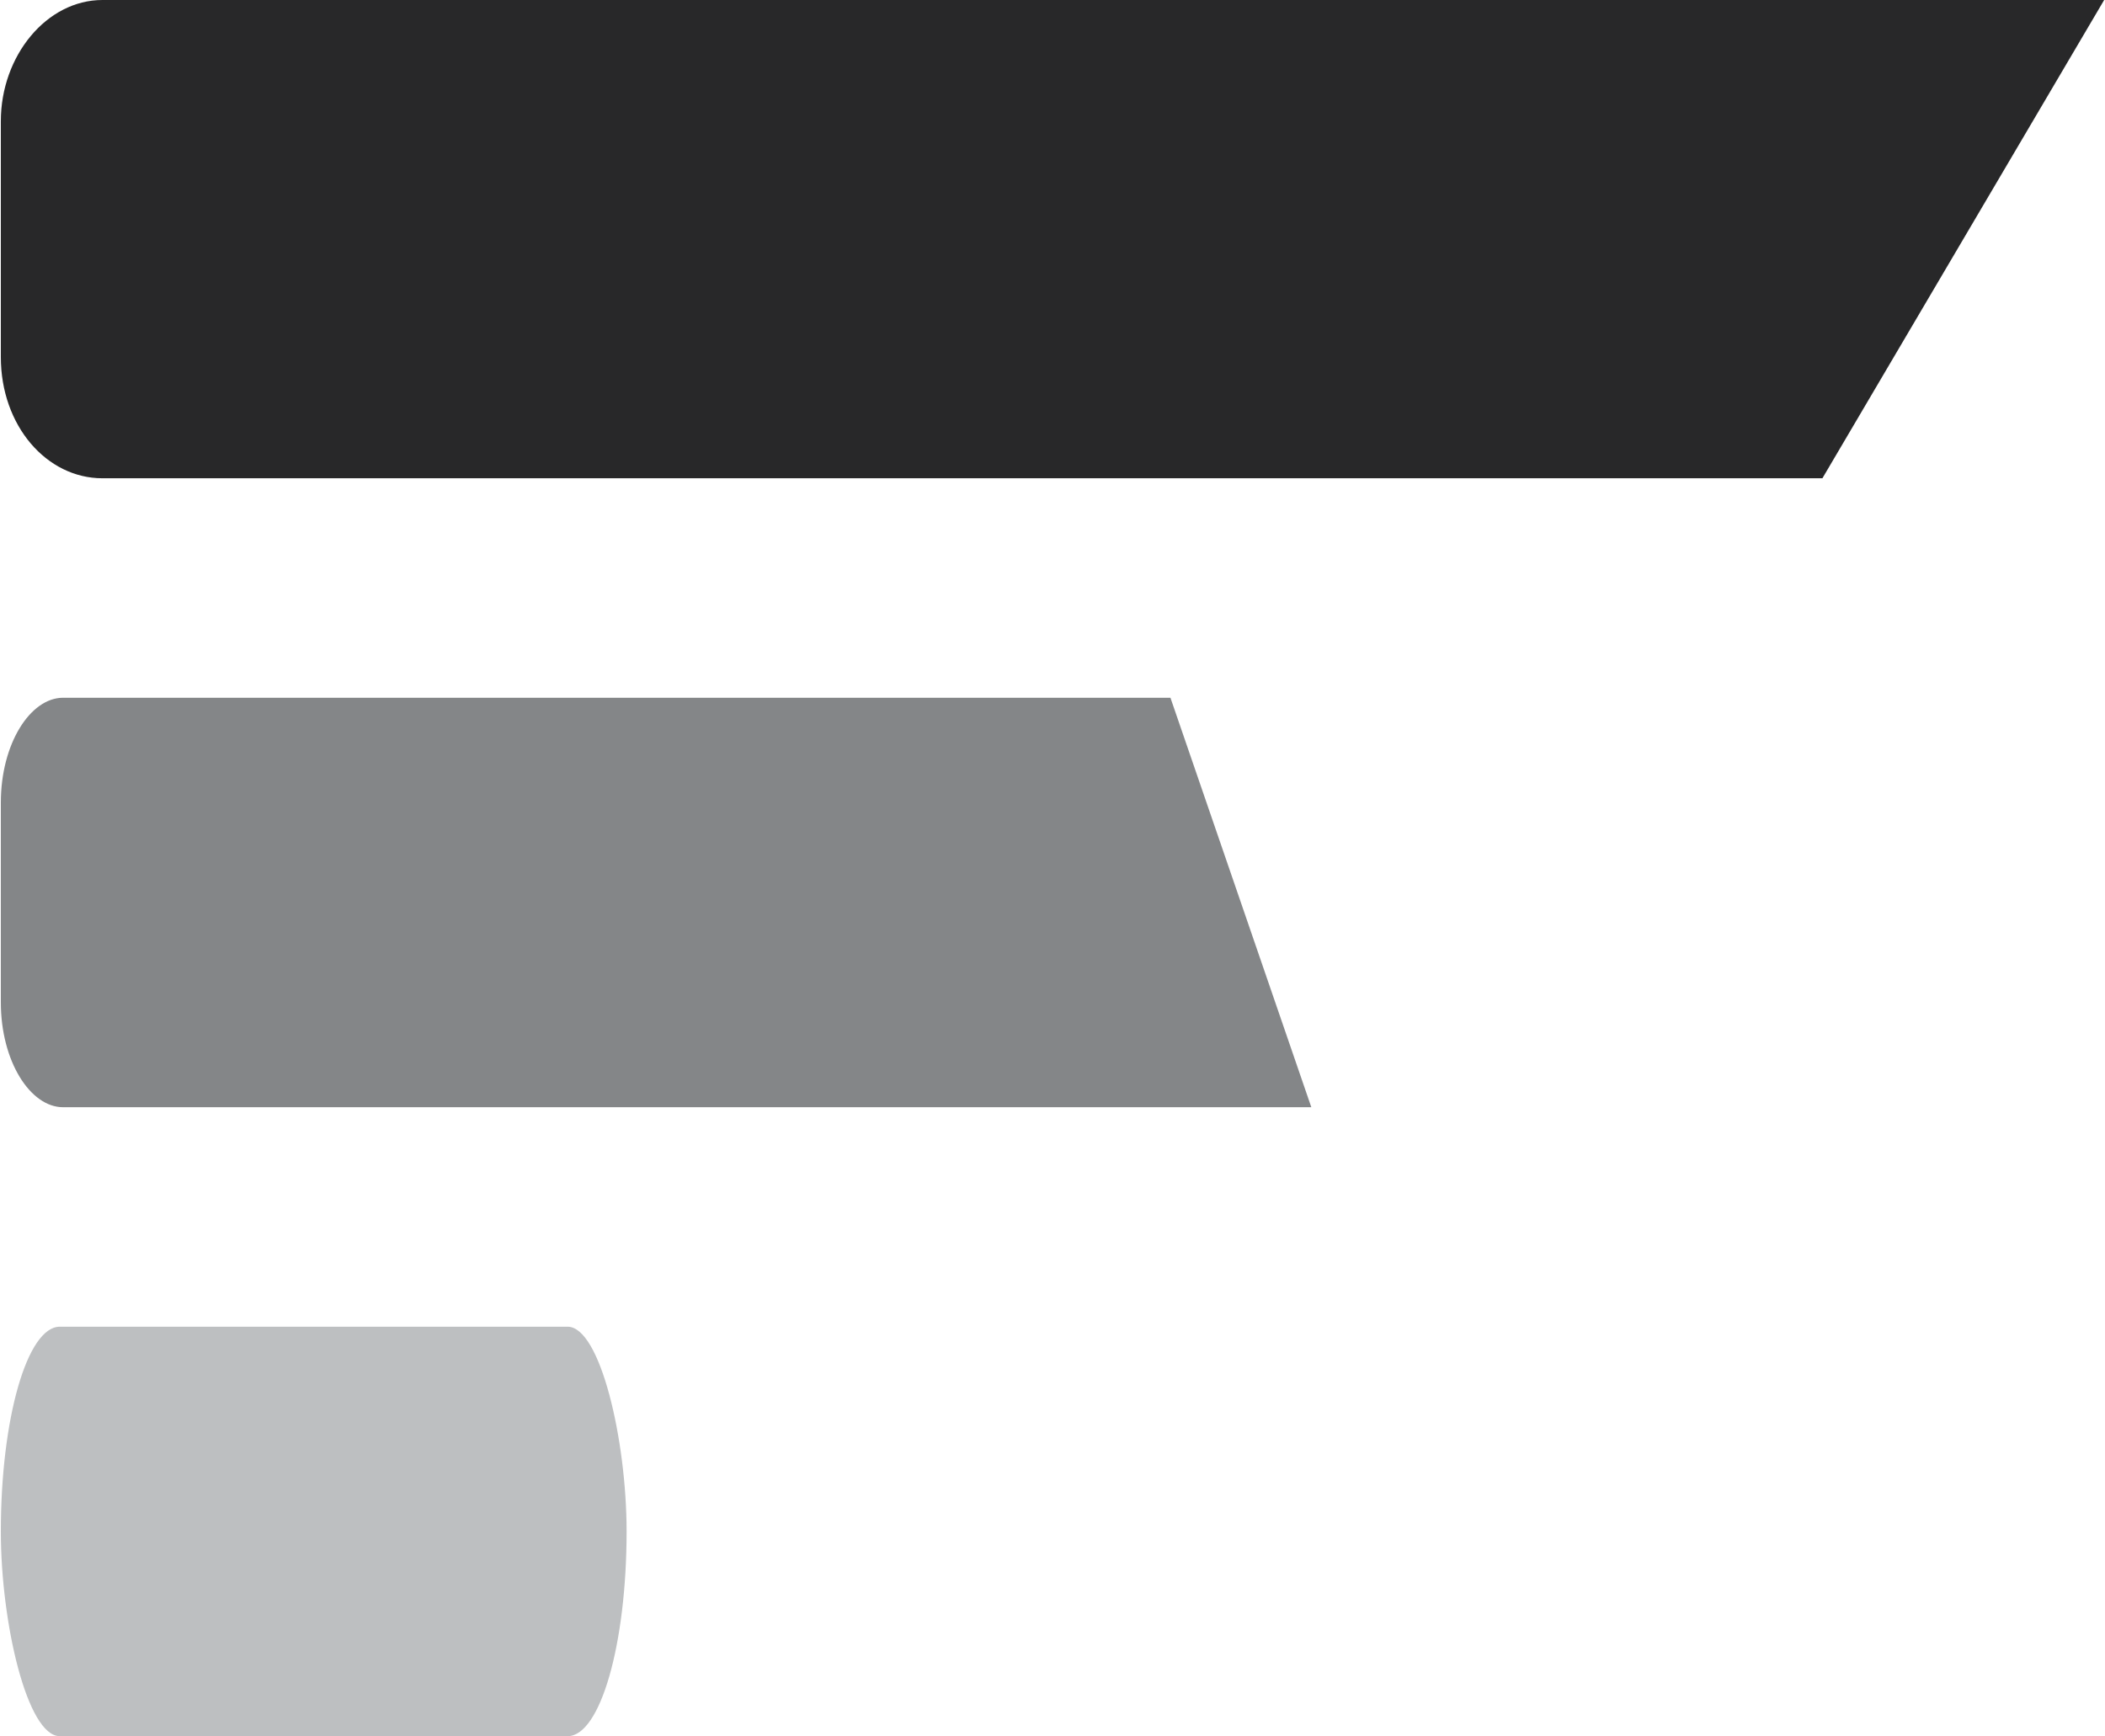 <?xml version="1.0" encoding="UTF-8"?>
<!DOCTYPE svg PUBLIC "-//W3C//DTD SVG 1.0//EN" "http://www.w3.org/TR/2001/REC-SVG-20010904/DTD/svg10.dtd">
<!-- Creator: CorelDRAW X7 -->
<svg xmlns="http://www.w3.org/2000/svg" xml:space="preserve" width="1.519in" height="1.253in" version="1.0" style="shape-rendering:geometricPrecision; text-rendering:geometricPrecision; image-rendering:optimizeQuality; fill-rule:evenodd; clip-rule:evenodd"
viewBox="0 0 642 530"
 xmlns:xlink="http://www.w3.org/1999/xlink">
 <defs>
  <style type="text/css">
   <![CDATA[
    .fil1 {fill:#BDBFC1}
    .fil2 {fill:#848688}
    .fil0 {fill:#282829}
   ]]>
  </style>
 </defs>
 <g id="Layer_x0020_1">
  <g id="_1985977651072">
   <path class="fil0" d="M31 0l611 0 -86 146 -525 0c-17,0 -31,-16 -31,-37l0 -72c0,-20 14,-37 31,-37z"/>
   <rect class="fil1" y="405" width="191" height="125" rx="18" ry="63"/>
   <path class="fil2" d="M19 213l338 0 43 125 -381 0c-10,0 -19,-14 -19,-32l0 -61c0,-18 9,-32 19,-32z"/>
  </g>
 </g>
</svg>
